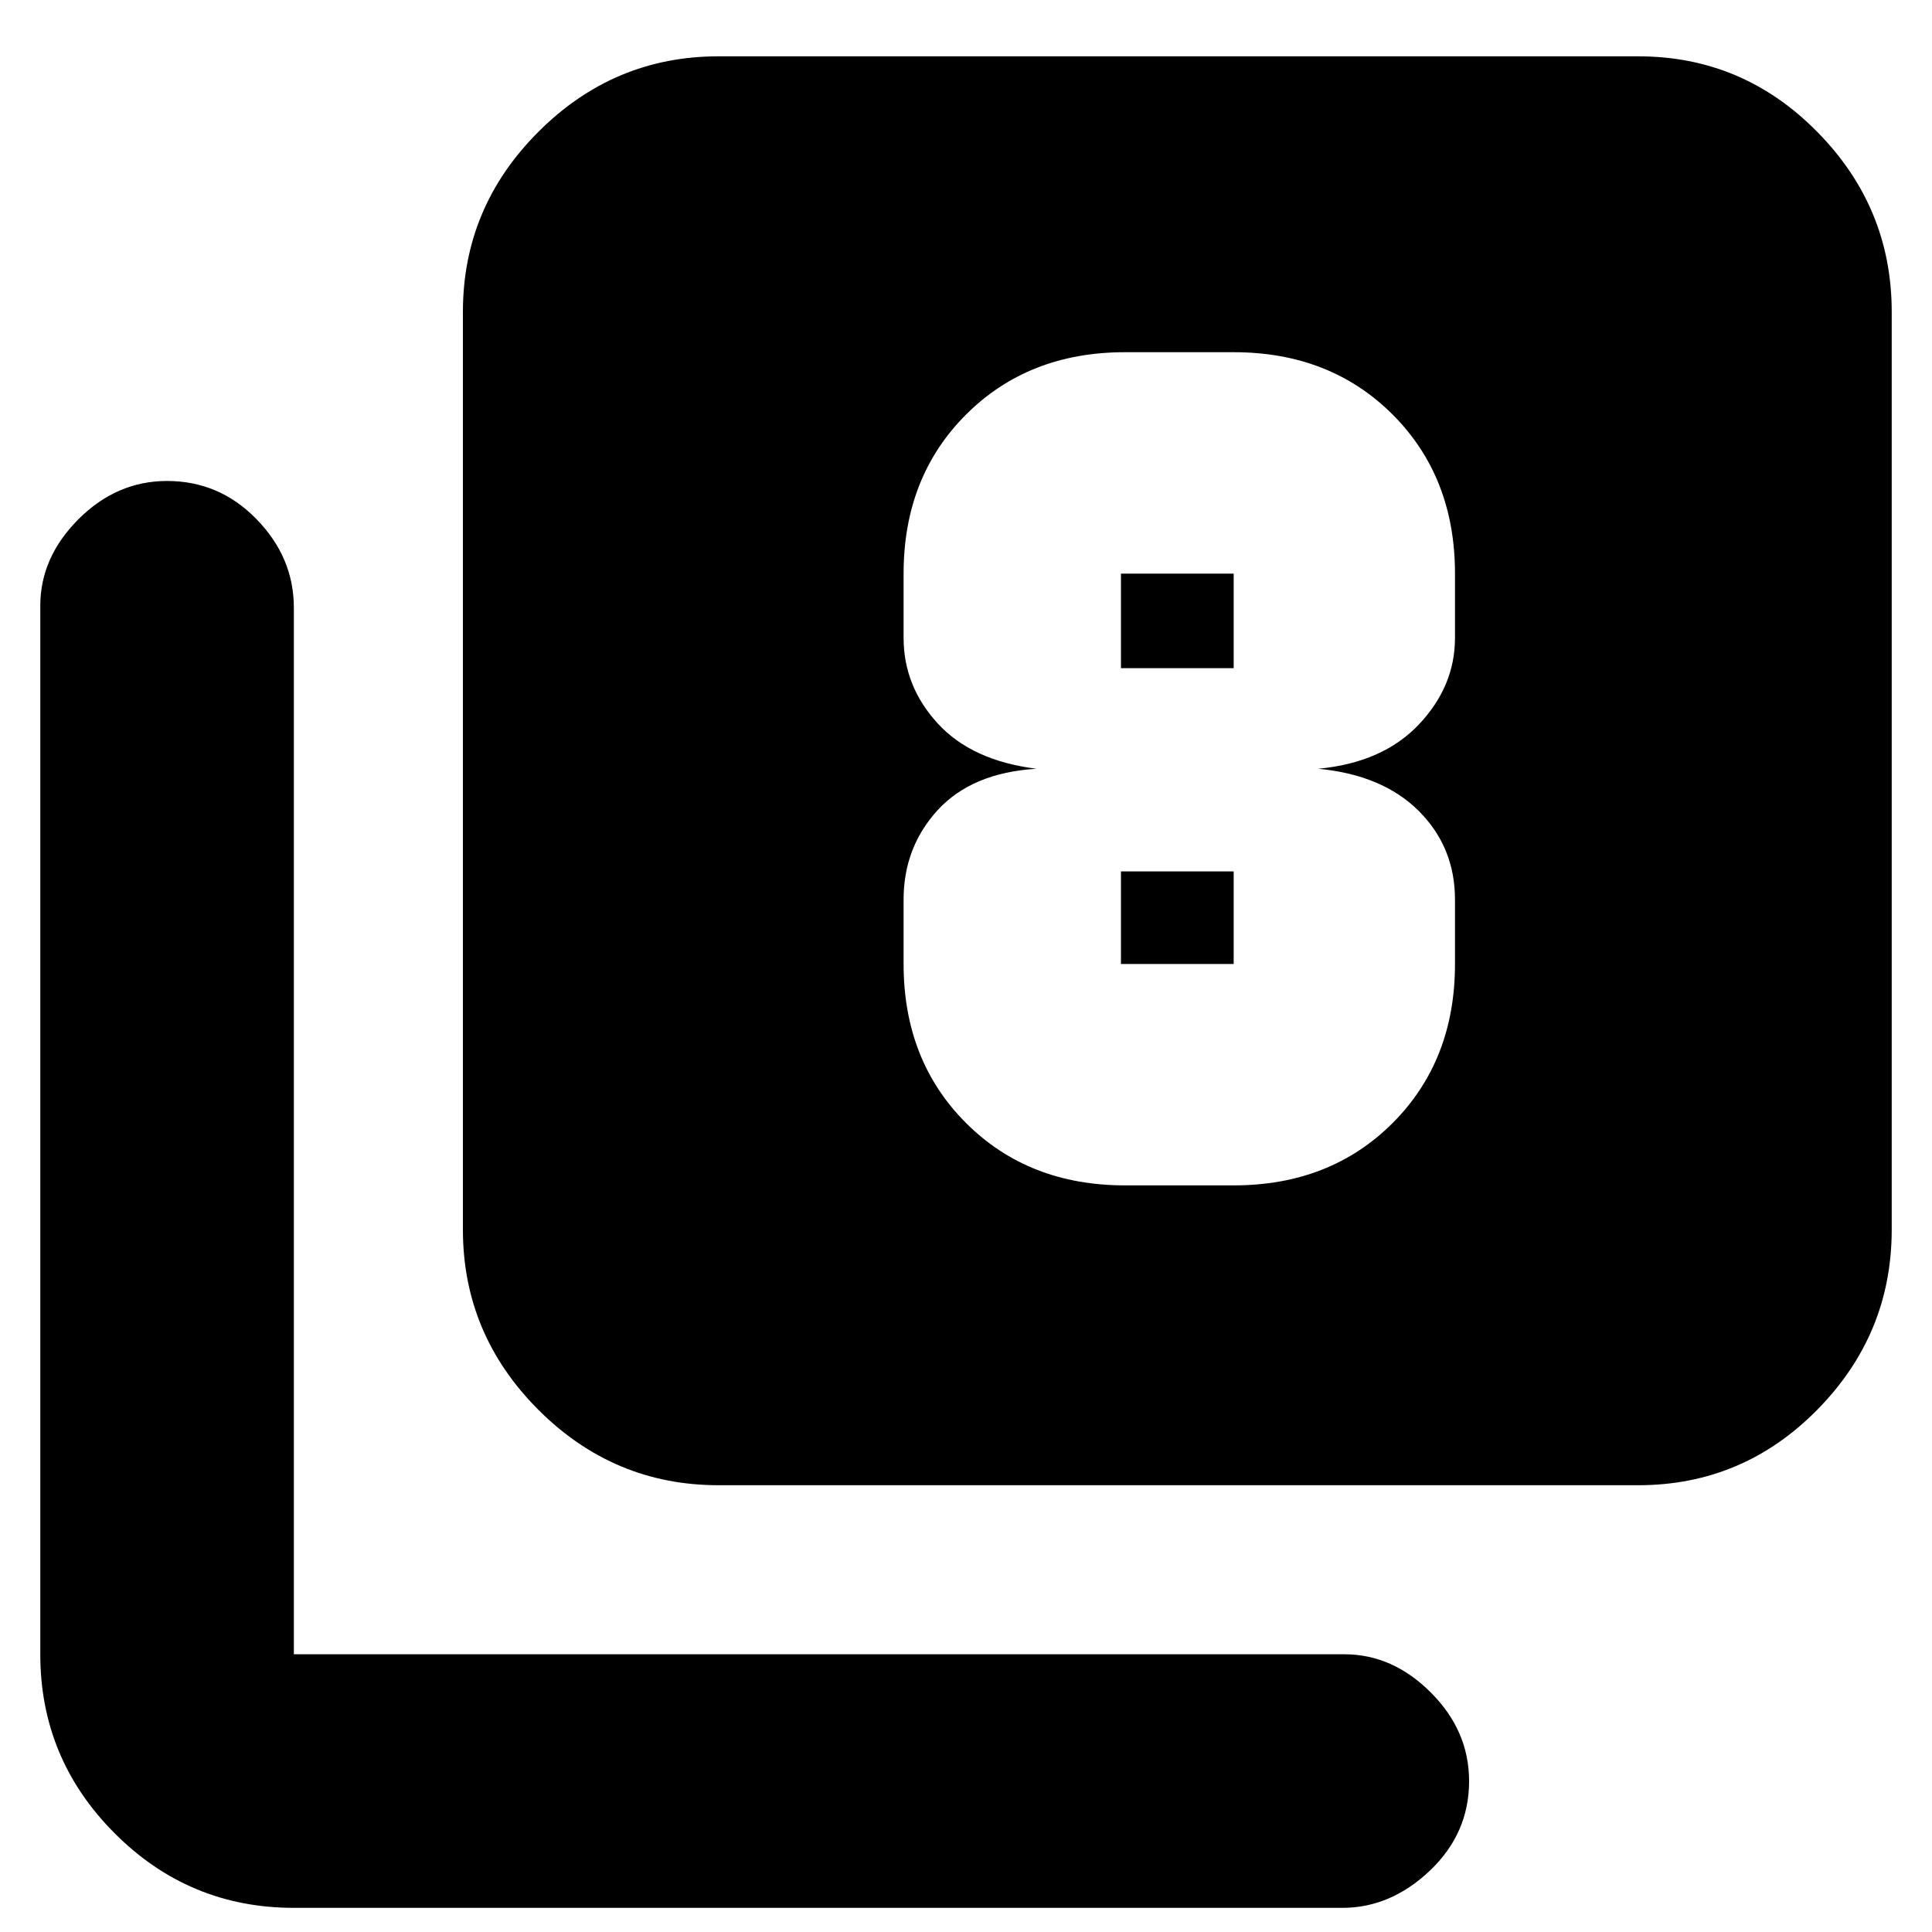 <svg xmlns="http://www.w3.org/2000/svg" height="20" width="20"><path d="M11.646 12.271h1.125q1 0 1.646-.646.645-.646.645-1.646v-.667q0-.541-.374-.916-.376-.375-1.042-.438.666-.062 1.042-.458.374-.396.374-.896v-.666q0-1-.645-1.646-.646-.646-1.646-.646h-1.125q-1 0-1.646.646-.646.646-.646 1.646v.666q0 .5.354.886.354.385 1.021.468-.667.042-1.021.427-.354.386-.354.927v.667q0 1 .646 1.646.646.646 1.646.646Zm-.042-6.333h1.167v.979h-1.167v-.979Zm0 4.041v-.958h1.167v.958Zm-4.166 5.396q-1.084 0-1.865-.781-.781-.782-.781-1.865v-9.5q0-1.083.781-1.864.781-.782 1.865-.782h9.52q1.084 0 1.854.782.771.781.771 1.864v9.5q0 1.083-.771 1.865-.77.781-1.854.781ZM3.042 19.75q-1.084 0-1.854-.771-.771-.771-.771-1.854V6.271q0-.5.395-.896.396-.396.917-.396.542 0 .927.396.386.396.386.917v10.833h10.875q.5 0 .895.396.396.396.396.917 0 .541-.406.927-.406.385-.906.385Z"/></svg>